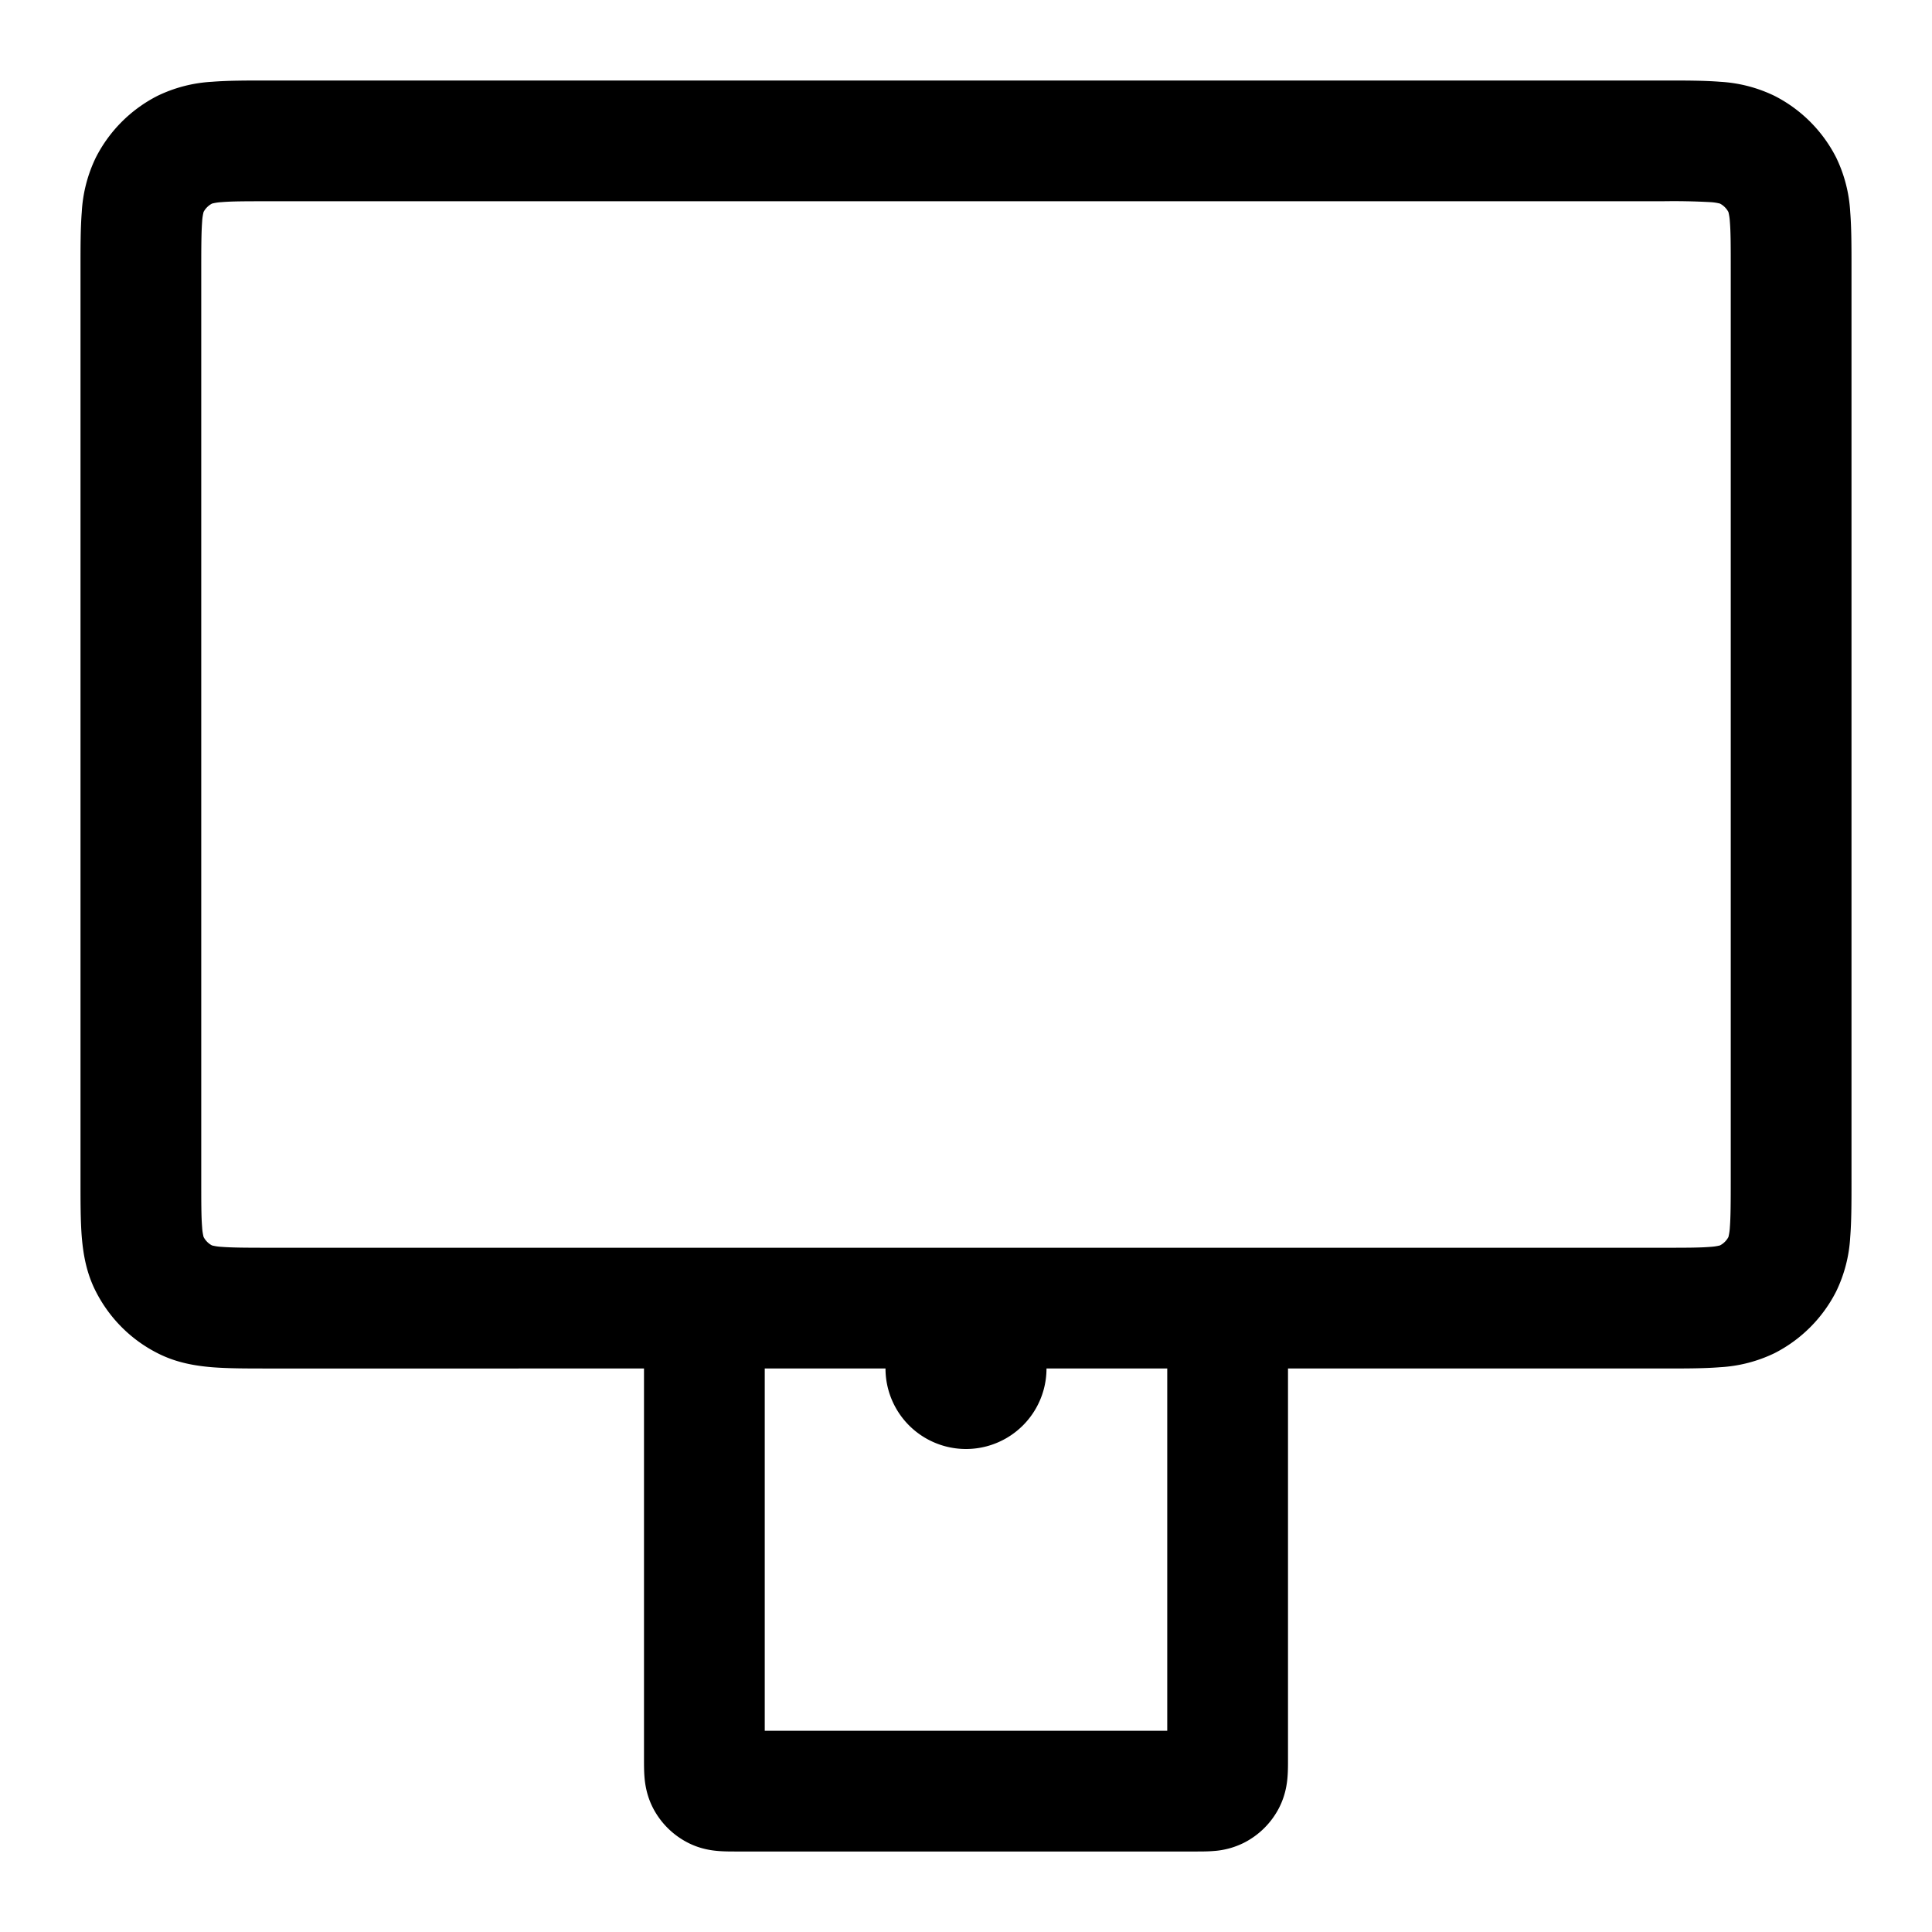 <svg xmlns="http://www.w3.org/2000/svg" width="24" height="24"><path fill-rule="evenodd" d="M3.35 1h-.026c-.258 0-.494 0-.692.016a1.774 1.774 0 00-.676.175 1.75 1.75 0 00-.765.765 1.77 1.77 0 00-.175.676C1 2.83 1 3.066 1 3.324v11.352c0 .258 0 .494.016.692.018.213.057.446.175.676.168.33.435.598.765.765.23.118.463.157.676.175.198.016.434.016.692.016H8v4.863c0 .058 0 .139.006.212.007.088.027.229.103.379a1 1 0 00.437.437c.15.077.29.096.379.103.073.006.154.006.212.006h5.726c.058 0 .139 0 .212-.006a.99.99 0 00.379-.103 1 1 0 00.437-.437c.076-.15.096-.29.103-.379.006-.073.006-.154.006-.212V17h4.676c.258 0 .494 0 .692-.016a1.78 1.78 0 00.677-.175 1.75 1.75 0 00.764-.765 1.77 1.77 0 00.175-.676c.016-.198.016-.434.016-.692V3.324c0-.258 0-.494-.016-.692a1.775 1.775 0 00-.175-.676 1.75 1.75 0 00-.765-.765 1.774 1.774 0 00-.676-.175C21.17 1 20.934 1 20.676 1H3.35zM9.5 17v4.5h5V17H13a1 1 0 11-2 0H9.5zM2.754 2.511a.626.626 0 00-.12.018.25.25 0 00-.105.104.626.626 0 00-.018.121c-.01.13-.011.304-.011.596v11.3c0 .292 0 .467.011.596a.625.625 0 00.018.12.25.25 0 00.104.105.638.638 0 00.121.018c.13.01.304.011.596.011h17.3c.292 0 .467 0 .596-.011a.636.636 0 00.12-.018.25.25 0 00.105-.104.636.636 0 00.018-.121c.01-.13.011-.304.011-.596V3.35c0-.292 0-.467-.011-.596a.638.638 0 00-.018-.12.25.25 0 00-.105-.105.625.625 0 00-.12-.018 8.336 8.336 0 00-.596-.011H3.35c-.292 0-.467 0-.596.011z"/></svg>